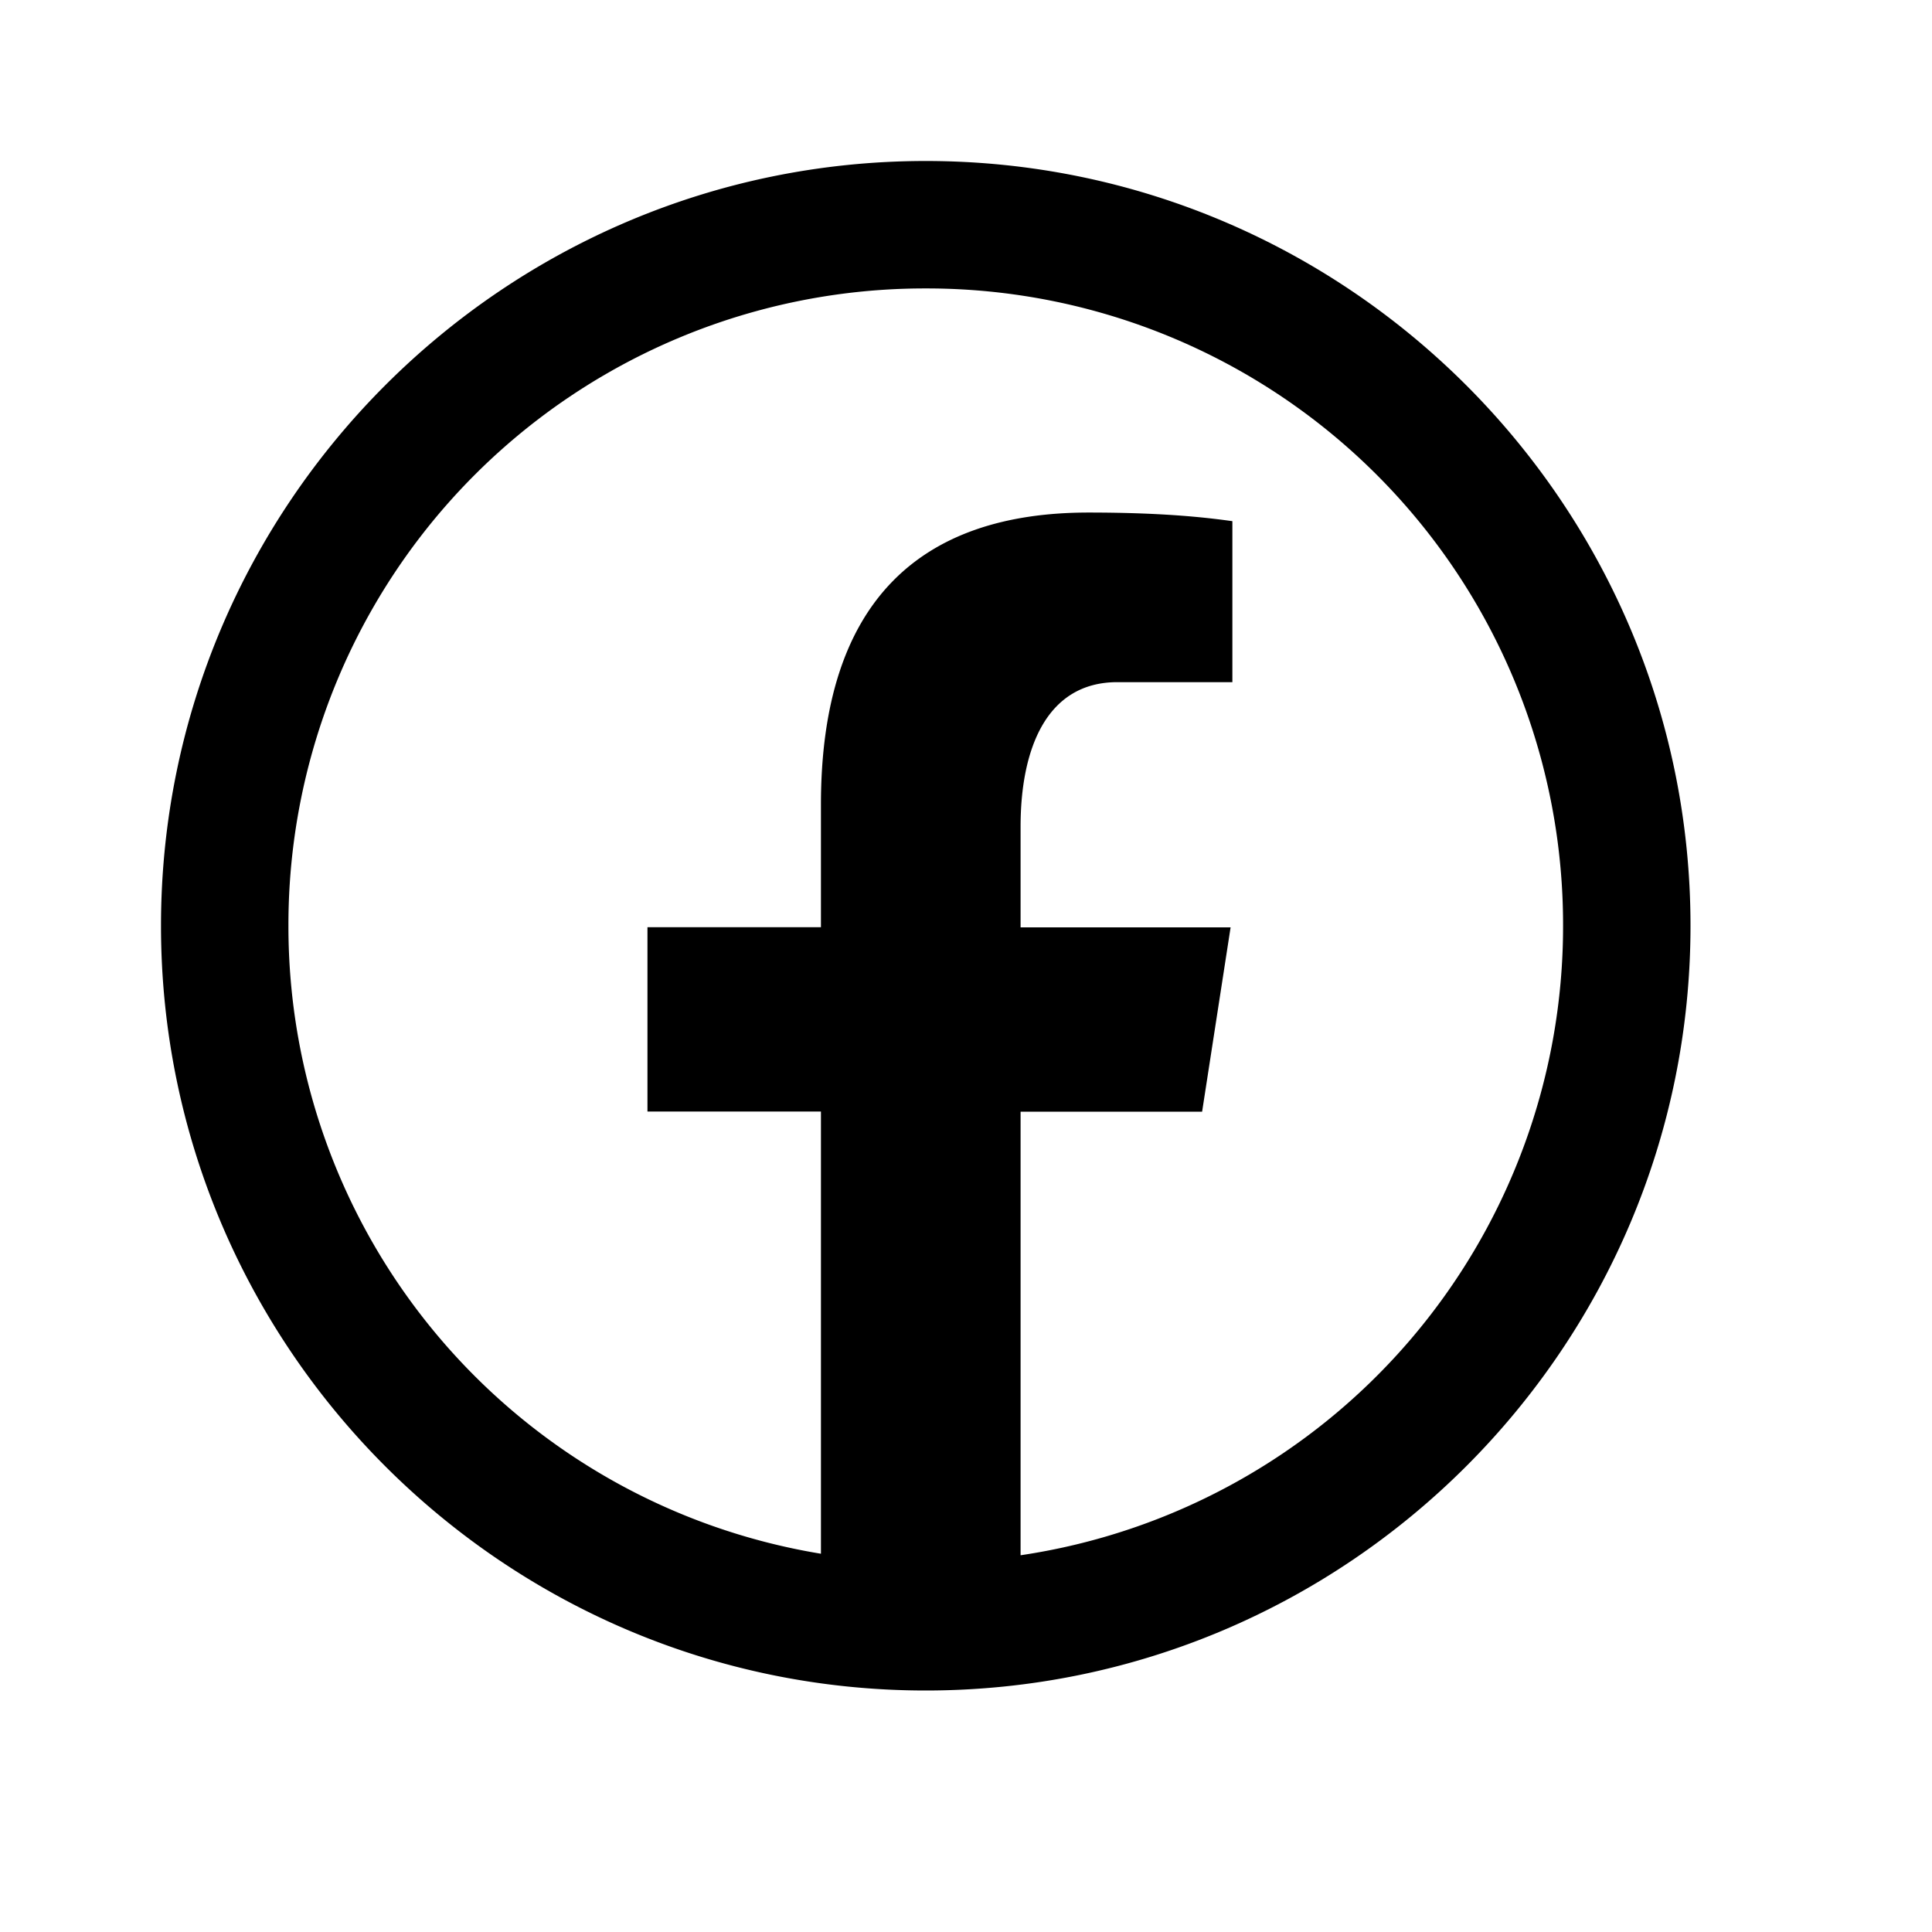 <svg xmlns="http://www.w3.org/2000/svg" width="24" height="24" fill="none"><path d="M11.5 2C6.262 2 2 6.262 2 11.5S6.262 21 11.5 21s9.5-4.262 9.5-9.5S16.738 2 11.5 2zm0 1.583a7.904 7.904 0 0 1 7.917 7.917 7.898 7.898 0 0 1-6.739 7.82V13.81h2.255l.354-2.29h-2.609v-1.252c0-.95.313-1.794 1.202-1.794h1.429V6.474c-.251-.034-.782-.107-1.786-.107-2.097 0-3.325 1.107-3.325 3.629v1.522H8.043v2.29h2.155v5.493A7.897 7.897 0 0 1 3.583 11.5 7.904 7.904 0 0 1 11.5 3.583z" fill="currentColor"/></svg>